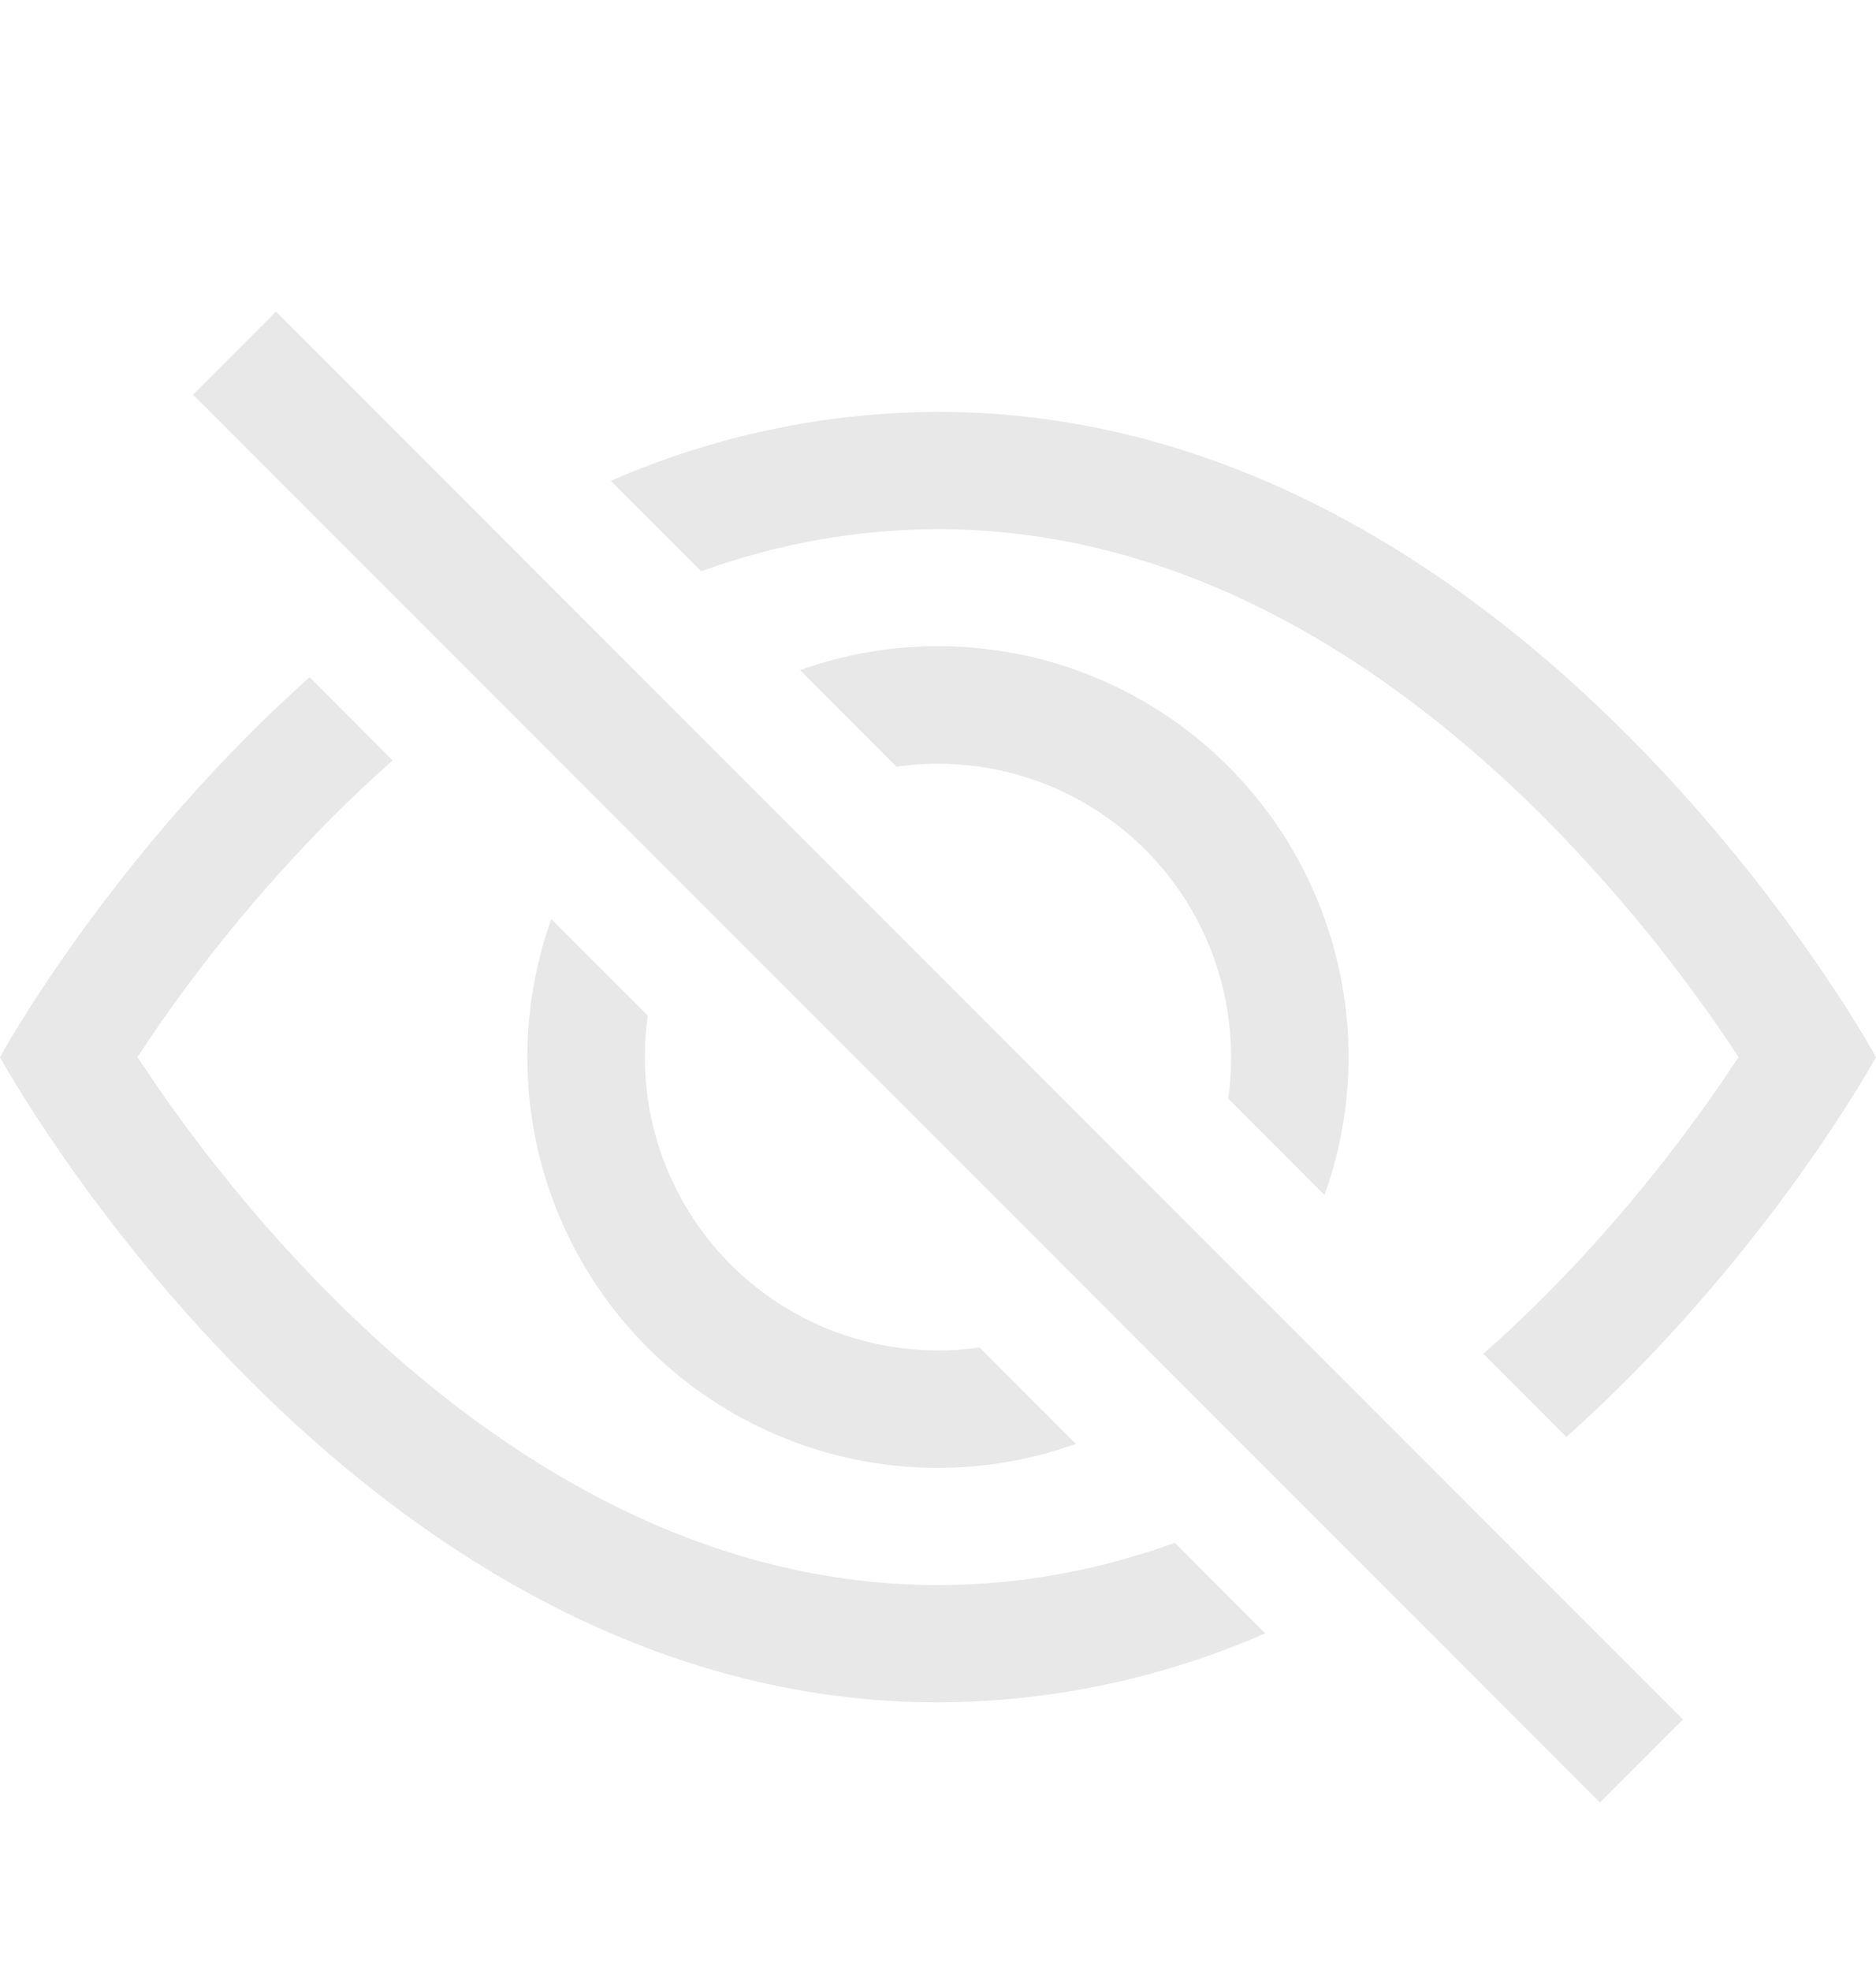 <svg width="20" height="21" viewBox="0 0 20 20" fill="none" xmlns="http://www.w3.org/2000/svg">
<path d="M16.699 14.81C18.825 12.913 20 10.763 20 10.763C20 10.763 16.25 3.888 10 3.888C8.799 3.892 7.613 4.142 6.512 4.623L7.475 5.587C8.284 5.292 9.139 5.14 10 5.138C12.65 5.138 14.849 6.598 16.46 8.209C17.235 8.989 17.931 9.844 18.535 10.763C18.462 10.872 18.383 10.992 18.291 11.123C17.872 11.723 17.254 12.523 16.46 13.317C16.254 13.523 16.039 13.727 15.814 13.924L16.699 14.81Z" fill="#E8E8E8"/>
<path d="M14.121 12.233C14.4 11.453 14.452 10.609 14.27 9.801C14.088 8.992 13.681 8.252 13.095 7.666C12.509 7.08 11.769 6.673 10.961 6.491C10.152 6.31 9.309 6.361 8.529 6.64L9.557 7.669C10.038 7.6 10.528 7.644 10.988 7.798C11.448 7.951 11.867 8.21 12.21 8.553C12.553 8.896 12.812 9.314 12.965 9.775C13.118 10.235 13.162 10.725 13.094 11.205L14.121 12.233ZM10.443 13.857L11.47 14.884C10.69 15.163 9.846 15.215 9.038 15.033C8.23 14.851 7.489 14.444 6.903 13.858C6.318 13.272 5.91 12.532 5.728 11.724C5.547 10.915 5.599 10.072 5.877 9.292L6.906 10.32C6.837 10.801 6.882 11.29 7.035 11.751C7.188 12.211 7.447 12.63 7.79 12.973C8.133 13.316 8.551 13.575 9.012 13.728C9.472 13.881 9.962 13.925 10.443 13.857Z" fill="#E8E8E8"/>
<path d="M4.188 7.6C3.962 7.8 3.746 8.003 3.54 8.209C2.765 8.989 2.069 9.844 1.465 10.763L1.709 11.123C2.127 11.723 2.746 12.523 3.54 13.317C5.151 14.928 7.351 16.388 10 16.388C10.895 16.388 11.738 16.222 12.525 15.938L13.488 16.903C12.387 17.384 11.2 17.634 10 17.638C3.75 17.638 0 10.763 0 10.763C0 10.763 1.174 8.612 3.301 6.715L4.186 7.602L4.188 7.6ZM17.058 18.705L2.058 3.705L2.942 2.82L17.942 17.82L17.058 18.705Z" fill="#E8E8E8"/>
</svg>
